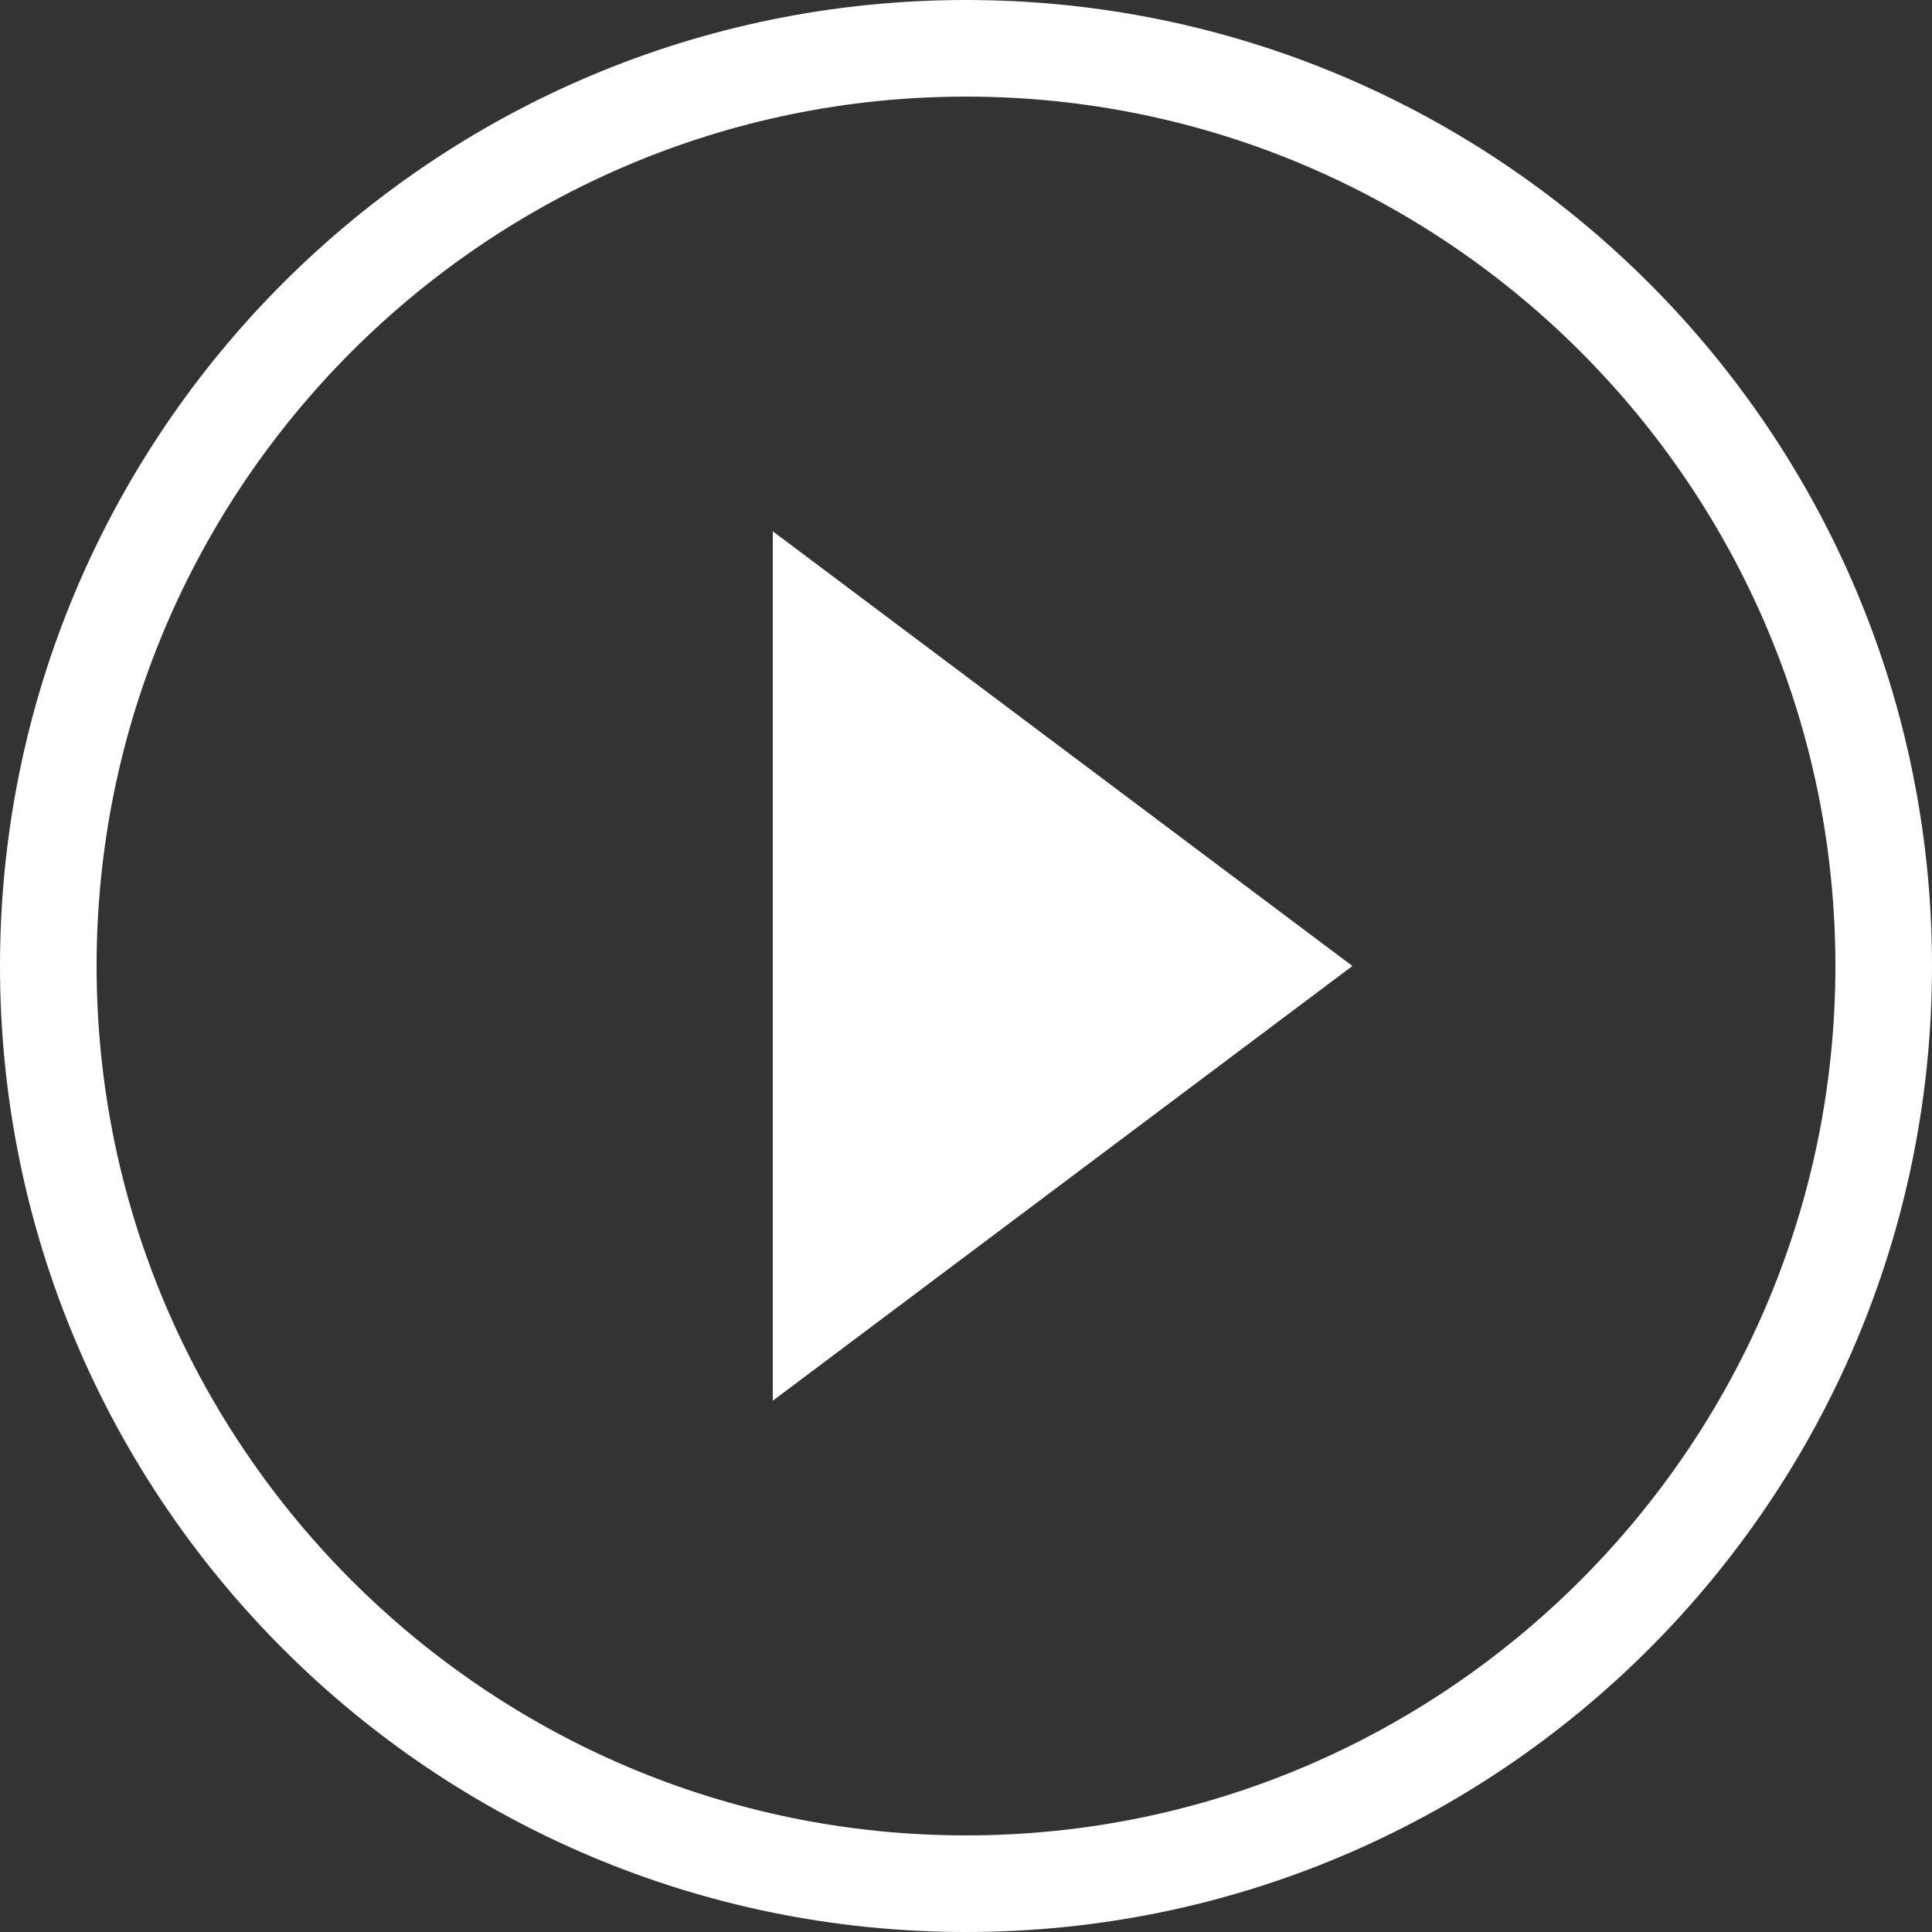 <?xml version="1.0" encoding="UTF-8"?>
<svg width="20px" height="20px" viewBox="0 0 20 20" version="1.1" xmlns="http://www.w3.org/2000/svg" xmlns:xlink="http://www.w3.org/1999/xlink">
    <rect x="0" y="0" width="20" height="20" fill="#333333" stroke="none"/>
    <!-- Generator: Sketch 52.5 (67469) - http://www.bohemiancoding.com/sketch -->
    <title>play-video</title>
    <desc>Created with Sketch.</desc>
    <g id="Page-1" stroke="none" stroke-width="1" fill="none" fill-rule="evenodd">
        <g id="play-video" transform="translate(-2, -2)">
            <polygon id="Path" points="0 0 24 0 24 24 0 24"></polygon>
            <path d="M10,16.5 L16,12 L10,7.5 L10,16.5 Z M12,2 C6.48,2 2,6.48 2,12 C2,17.52 6.48,22 12,22 C17.52,22 22,17.52 22,12 C22,6.48 17.52,2 12,2 Z M12,21 C7.039,21 3,16.961 3,12 C3,7.039 7.039,3 12,3 C16.961,3 21,7.039 21,12 C21,16.961 16.961,21 12,21 Z" id="Shape" fill="#FFFFFF" fill-rule="nonzero"></path>
        </g>
    </g>
</svg>